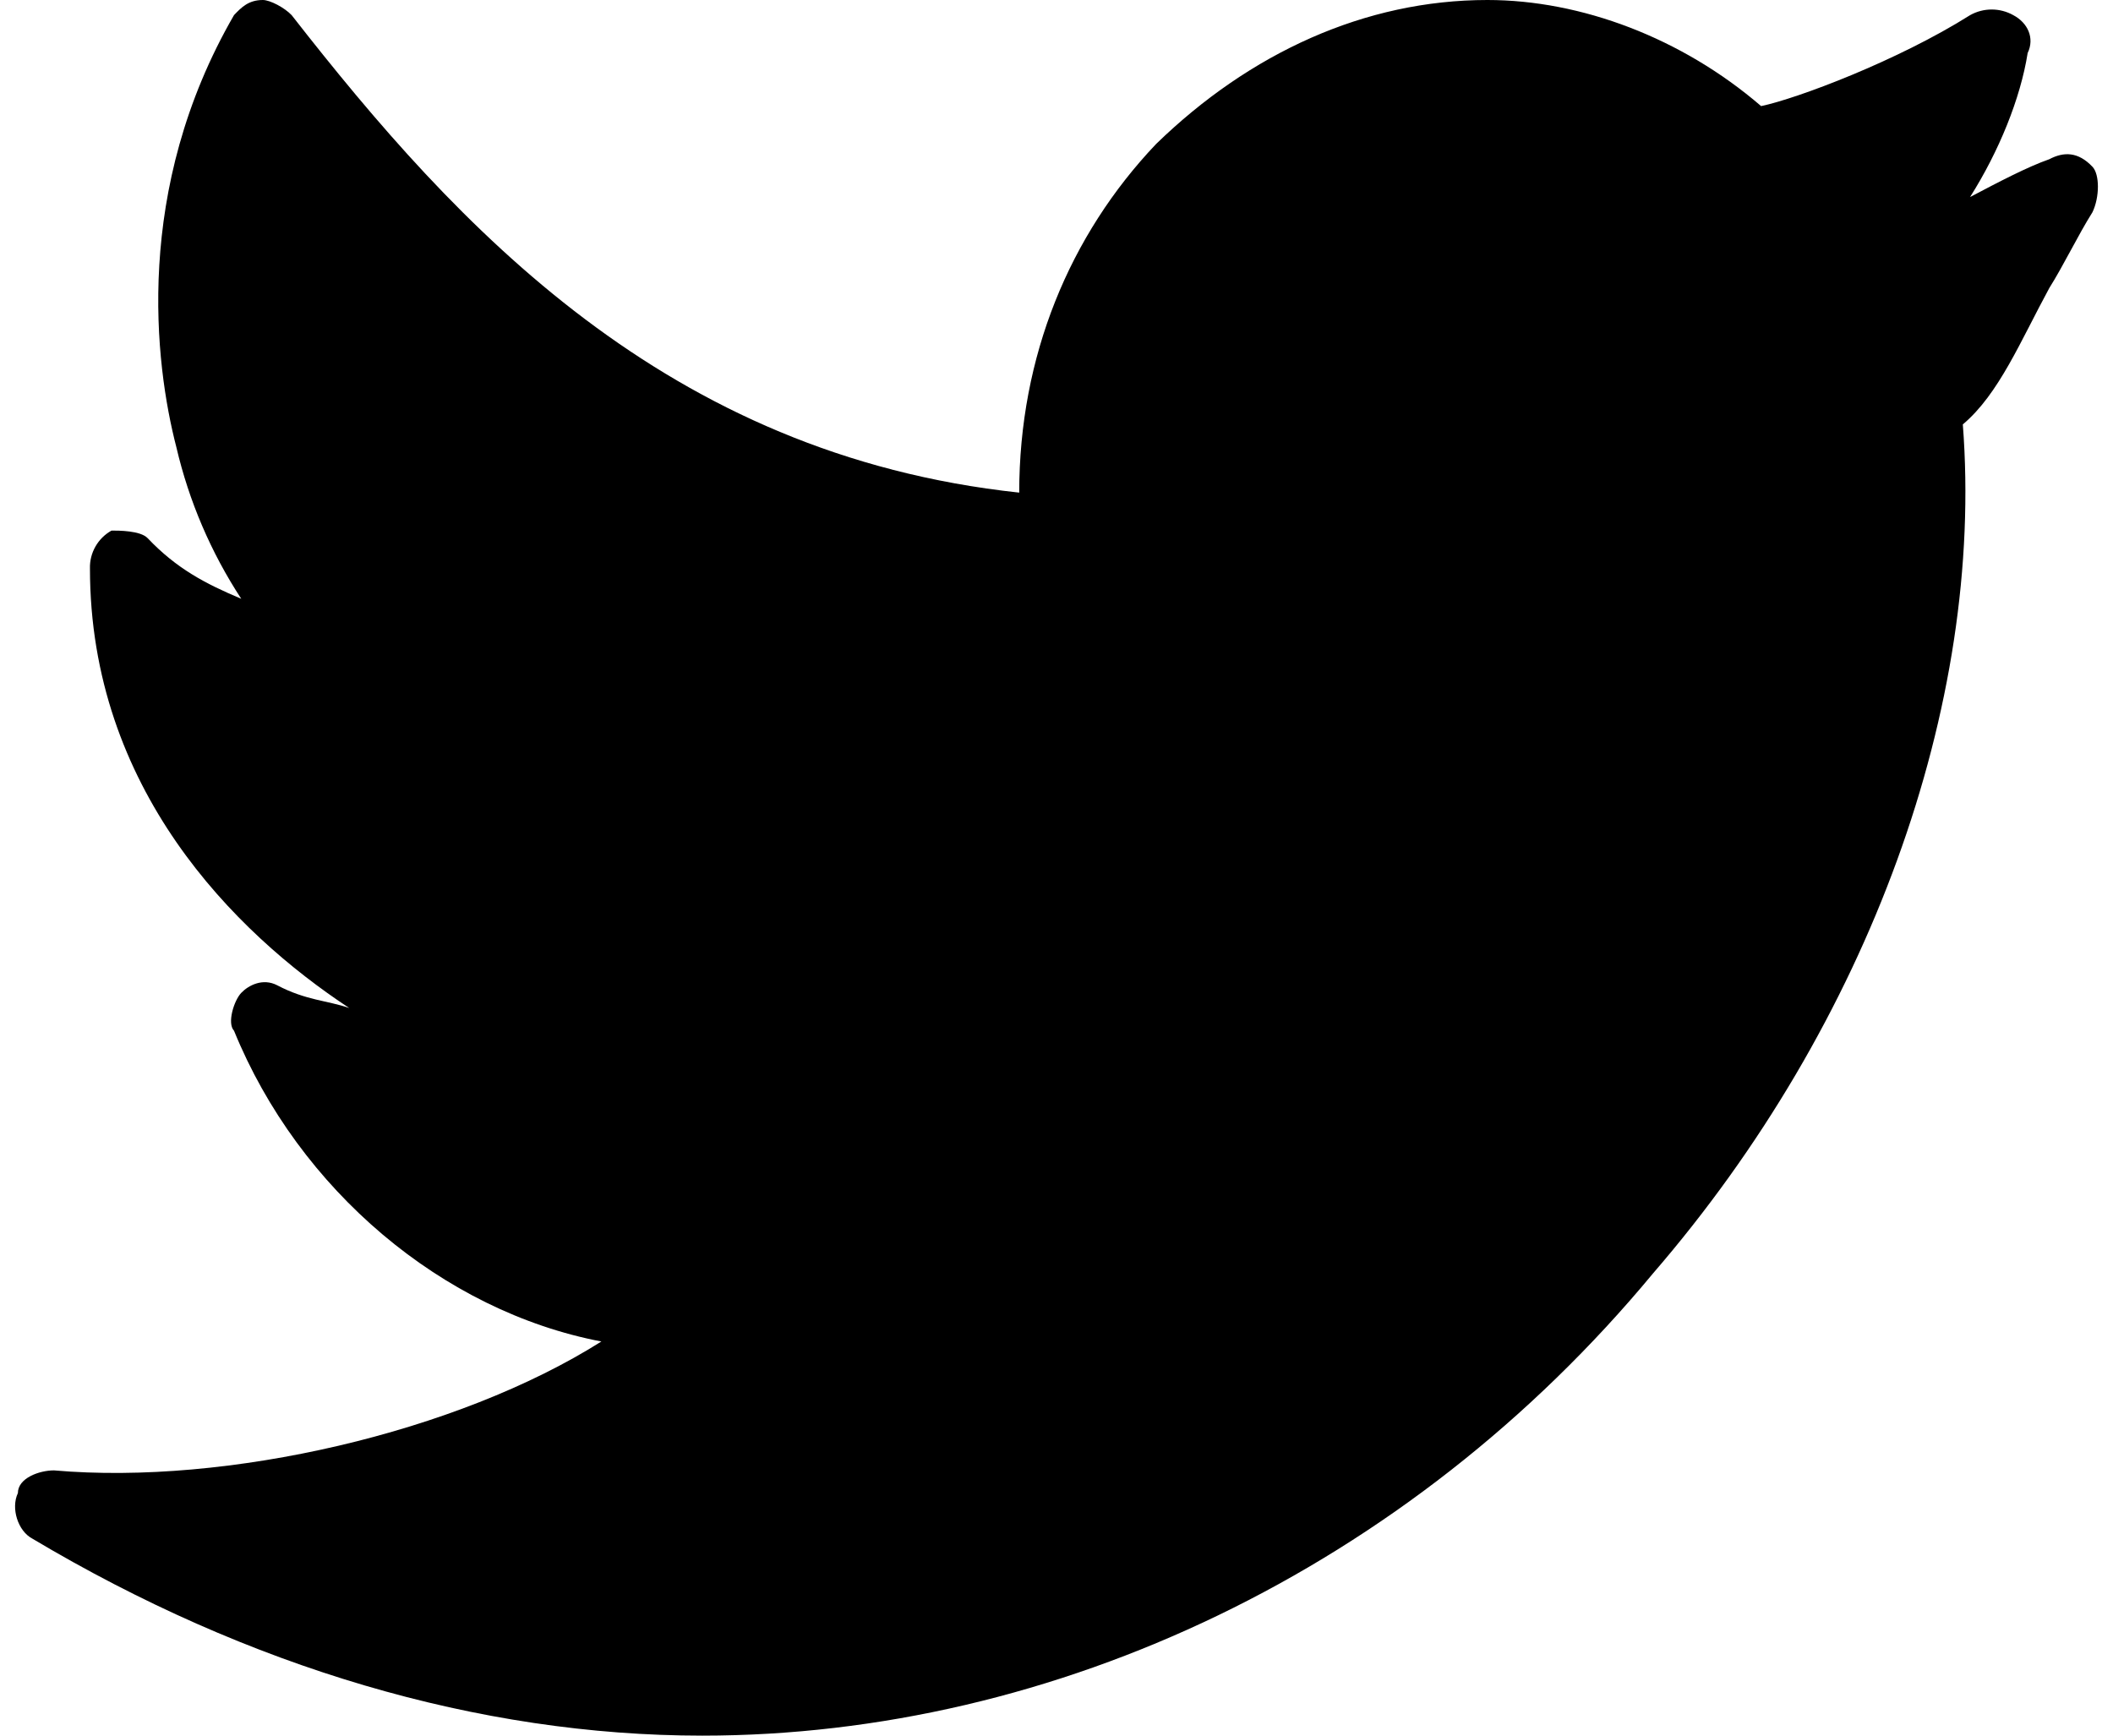 <?xml version="1.0" encoding="UTF-8" standalone="no"?><!DOCTYPE svg PUBLIC "-//W3C//DTD SVG 1.1//EN" "http://www.w3.org/Graphics/SVG/1.1/DTD/svg11.dtd"><svg width="28px" height="23px" version="1.1" xmlns="http://www.w3.org/2000/svg" xmlns:xlink="http://www.w3.org/1999/xlink" xml:space="preserve" xmlns:serif="http://www.serif.com/" style="fill-rule:evenodd;clip-rule:evenodd;stroke-linejoin:round;stroke-miterlimit:2;"><g><g><path d="M27.728,2.21c-0.19,-0.201 -0.381,-0.201 -0.572,-0.1c-0.287,0.1 -0.668,0.3 -1.05,0.501c0.381,-0.602 0.668,-1.305 0.763,-1.908c0.096,-0.2 0,-0.402 -0.19,-0.502c-0.178,-0.1 -0.395,-0.1 -0.573,0c-0.955,0.602 -2.291,1.105 -2.769,1.205c-1.05,-0.904 -2.386,-1.406 -3.627,-1.406c-1.623,0 -3.15,0.703 -4.39,1.908c-1.146,1.206 -1.814,2.813 -1.814,4.62c-4.678,-0.502 -7.446,-3.515 -9.641,-6.327c-0.096,-0.101 -0.287,-0.201 -0.382,-0.201c-0.191,0 -0.286,0.1 -0.382,0.2c-1.336,2.31 -1.05,4.621 -0.764,5.726c0.167,0.715 0.458,1.395 0.86,2.009c-0.478,-0.201 -0.86,-0.402 -1.241,-0.804c-0.096,-0.1 -0.382,-0.1 -0.478,-0.1c-0.181,0.101 -0.292,0.295 -0.286,0.502c-0,2.912 1.91,4.82 3.436,5.825c-0.286,-0.1 -0.572,-0.1 -0.954,-0.301c-0.191,-0.1 -0.382,0 -0.477,0.1c-0.096,0.1 -0.191,0.402 -0.096,0.502c0.86,2.11 2.768,3.717 4.868,4.118c-1.909,1.206 -4.963,1.909 -7.254,1.708c-0.191,0 -0.478,0.1 -0.478,0.301c-0.095,0.2 -0,0.502 0.191,0.603c2.864,1.707 5.919,2.611 8.878,2.611c4.677,0 9.354,-2.21 12.6,-6.127c2.863,-3.314 4.39,-7.532 4.104,-11.249c0.477,-0.401 0.764,-1.104 1.146,-1.807c0.19,-0.302 0.382,-0.703 0.572,-1.005c0.096,-0.2 0.096,-0.502 -0,-0.602Z" style="fill:#000;fill-rule:nonzero;"/></g></g></svg>
